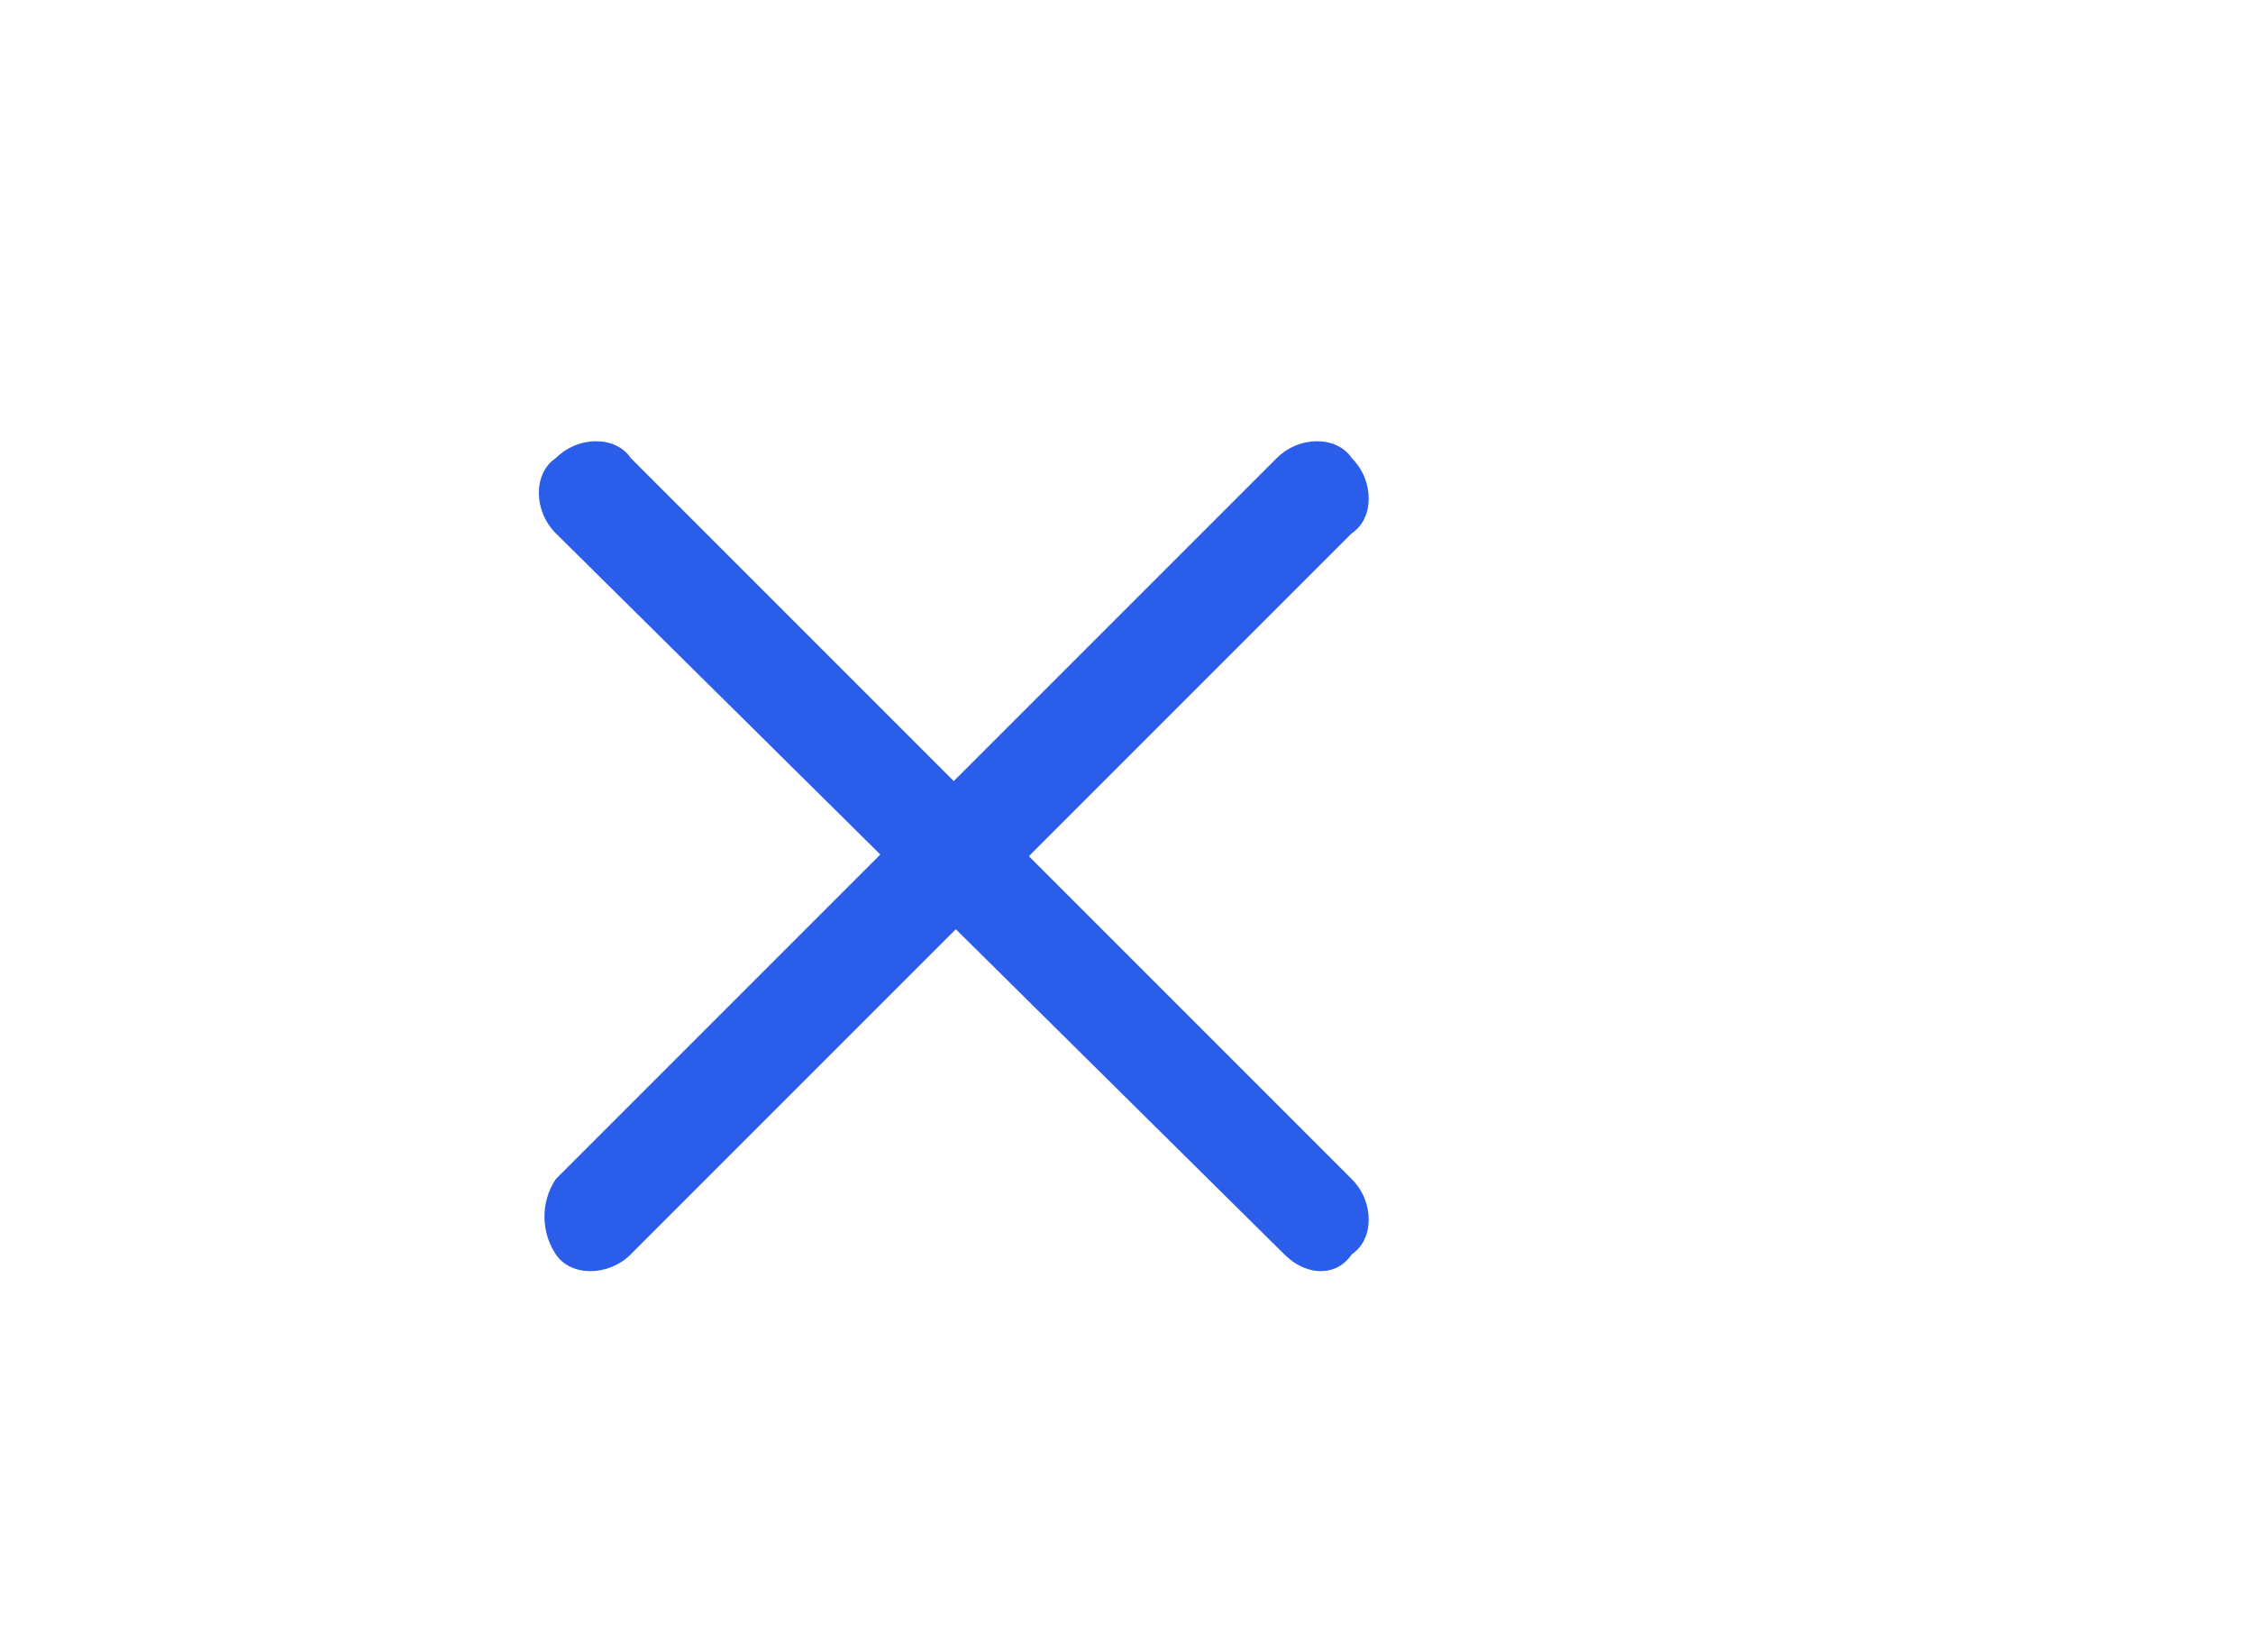 <?xml version="1.0" encoding="utf-8"?>
<!-- Generator: Adobe Illustrator 24.0.1, SVG Export Plug-In . SVG Version: 6.00 Build 0)  -->
<svg version="1.1" id="Capa_1" xmlns="http://www.w3.org/2000/svg" xmlns:xlink="http://www.w3.org/1999/xlink" x="0px" y="0px"
	 viewBox="0 0 30 22" style="enable-background:new 0 0 30 22;" xml:space="preserve">
<style type="text/css">
	.st0{fill:#2A5DEA;}
</style>
<title>Clear Purple</title>
<desc>Created with Sketch.</desc>
<g>
	<path class="st0" d="M17.1,16.7L7.4,7.1c-0.3-0.3-0.3-0.8,0-1l0,0c0.3-0.3,0.8-0.3,1,0l9.6,9.6c0.3,0.3,0.3,0.8,0,1l0,0
		C17.8,17,17.4,17,17.1,16.7z"/>
	<path class="st0" d="M7.4,15.7l9.6-9.6c0.3-0.3,0.8-0.3,1,0l0,0c0.3,0.3,0.3,0.8,0,1l-9.6,9.6c-0.3,0.3-0.8,0.3-1,0l0,0
		C7.2,16.4,7.2,16,7.4,15.7z"/>
</g>
</svg>
